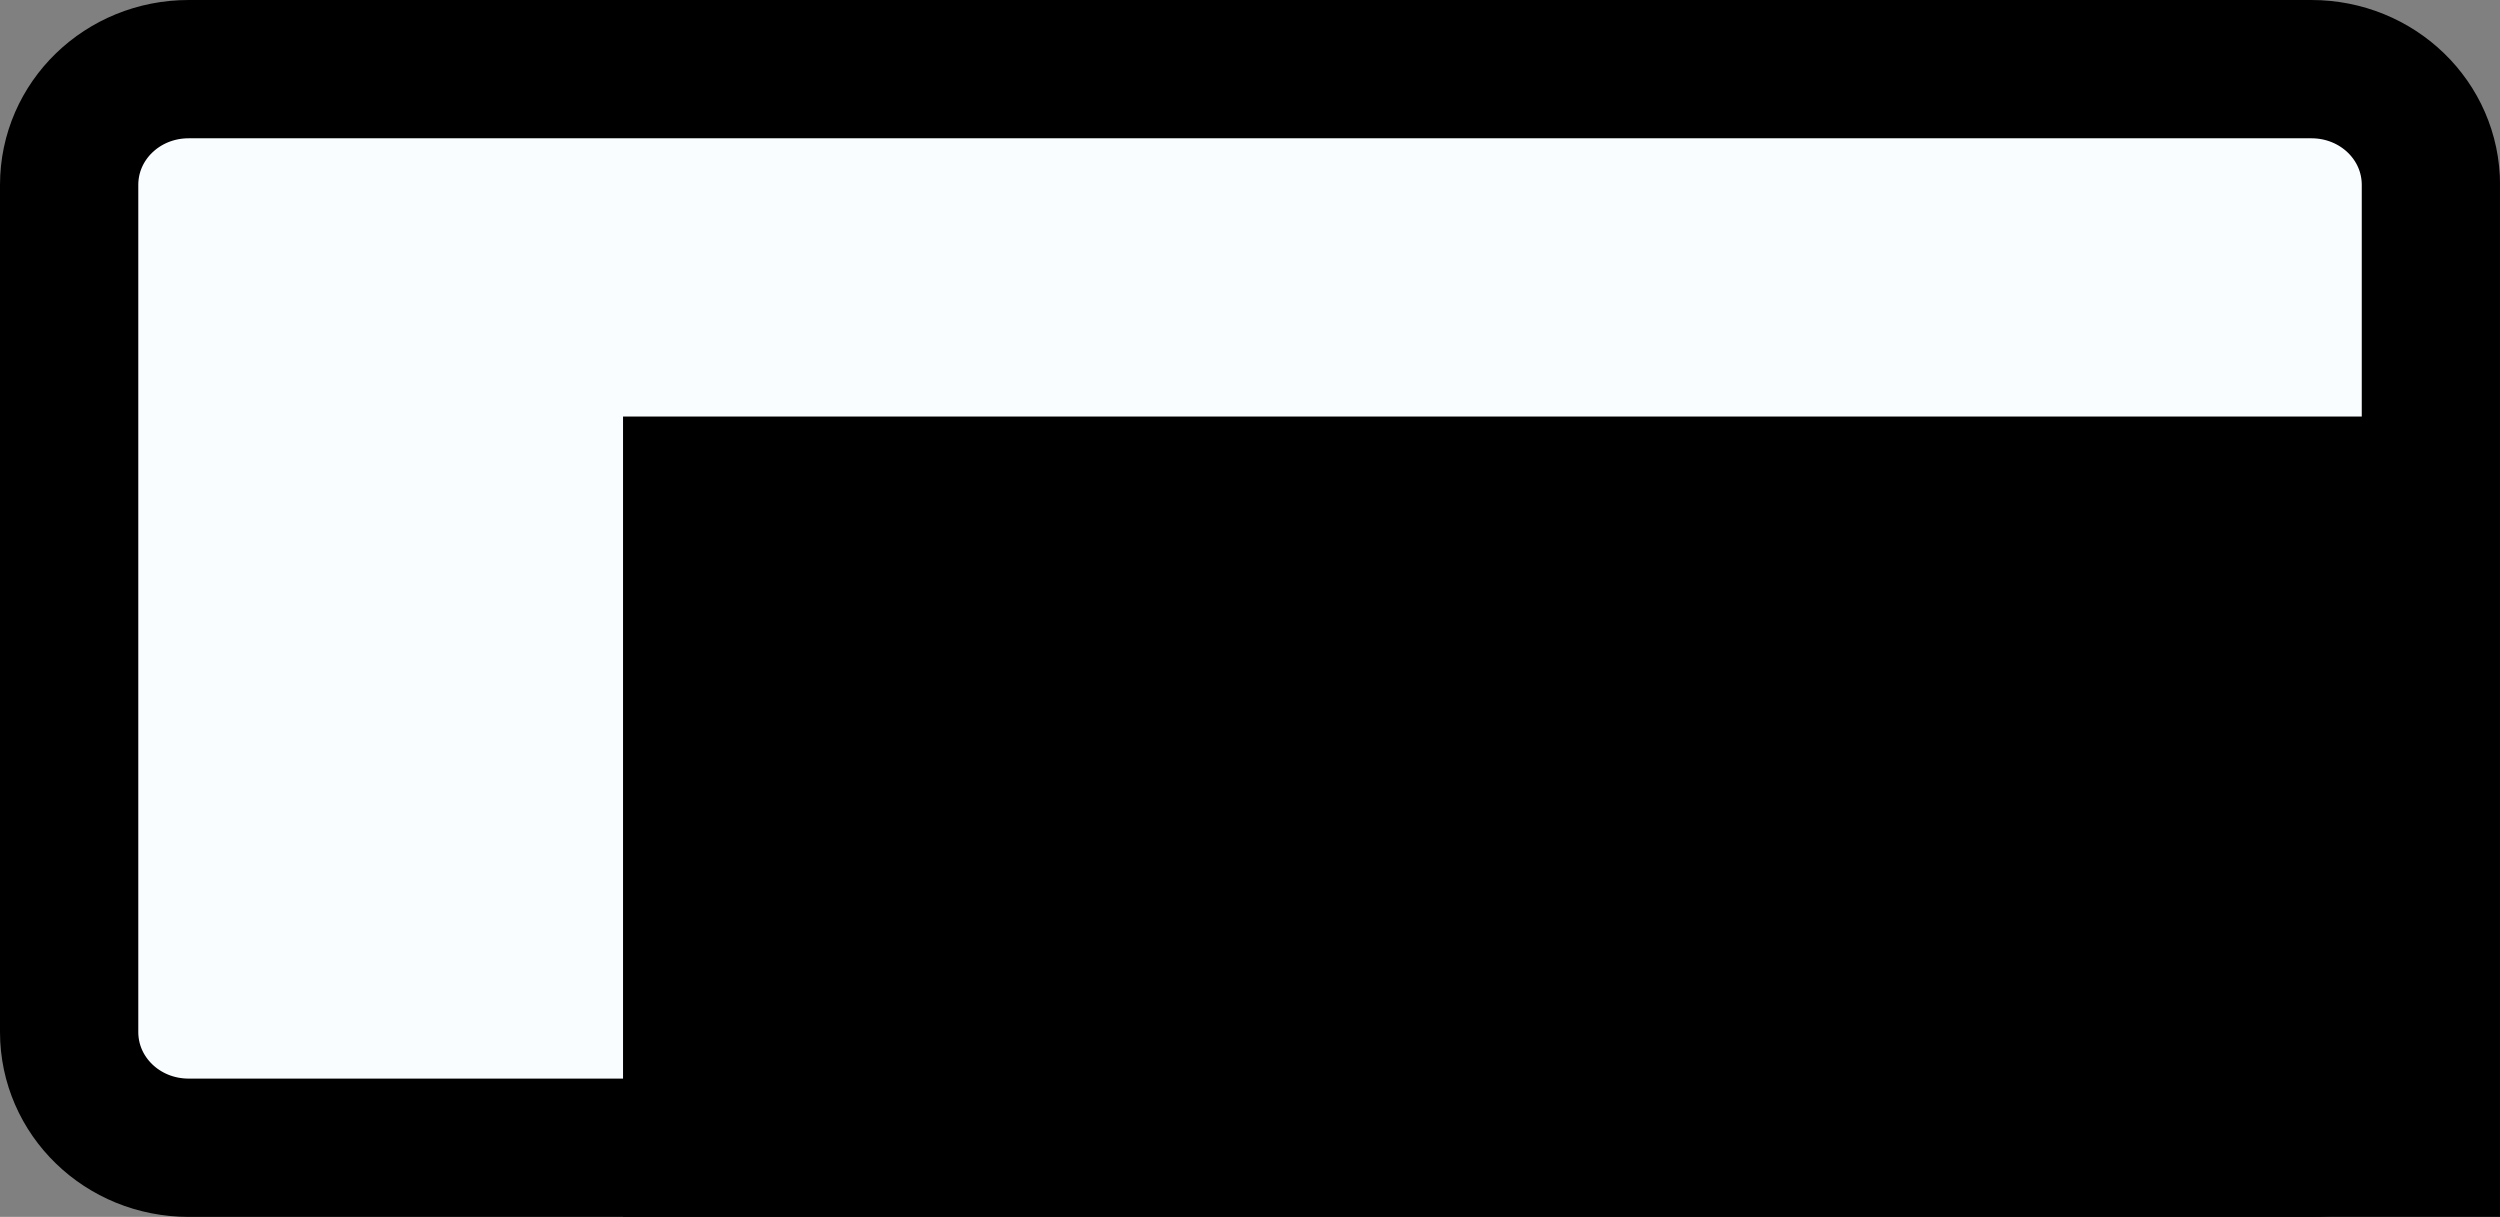 <?xml version="1.0" encoding="UTF-8" standalone="no"?>
<!-- Created with Inkscape (http://www.inkscape.org/) -->

<svg
   xmlns:dc="http://purl.org/dc/elements/1.1/"
   xmlns:cc="http://creativecommons.org/ns#"
   xmlns:rdf="http://www.w3.org/1999/02/22-rdf-syntax-ns#"
   xmlns:svg="http://www.w3.org/2000/svg"
   xmlns="http://www.w3.org/2000/svg"
   xmlns:sodipodi="http://sodipodi.sourceforge.net/DTD/sodipodi-0.dtd"
   xmlns:inkscape="http://www.inkscape.org/namespaces/inkscape"
   width="47.833mm"
   height="23.283mm"
   viewBox="0 0 47.833 23.283"
   version="1.1"
   id="svg1718"
   inkscape:version="0.92.4 5da689c313, 2019-01-14"
   sodipodi:docname="button-back-small.svg">
  <rect x="0" y="0" width="47.833" height="23.283" fill="#808080" stroke="none"/>
  <defs
     id="defs1712" />
  <sodipodi:namedview
     id="base"
     pagecolor="#ffffff"
     bordercolor="#666666"
     borderopacity="1.0"
     inkscape:pageopacity="0.0"
     inkscape:pageshadow="2"
     inkscape:zoom="2.8"
     inkscape:cx="149.28022"
     inkscape:cy="19.157329"
     inkscape:document-units="px"
     inkscape:current-layer="layer1"
     showgrid="false"
     fit-margin-top="0"
     fit-margin-left="0"
     fit-margin-right="0"
     fit-margin-bottom="0"
     inkscape:window-width="1920"
     inkscape:window-height="1052"
     inkscape:window-x="0"
     inkscape:window-y="0"
     inkscape:window-maximized="0"
     inkscape:snap-global="true"
     showguides="true"
     inkscape:guide-bbox="true">
    <inkscape:grid
       type="xygrid"
       id="grid10781"
       originx="1.336"
       originy="1.74" />
  </sodipodi:namedview>
  <g
     inkscape:label="Layer 1"
     inkscape:groupmode="layer"
     id="layer1"
     transform="translate(1.735,-103.458)">
    <path
       style="opacity:1;vector-effect:none;fill:#fafdff;fill-opacity:1;stroke:#000000;stroke-width:2.646;stroke-linecap:round;stroke-linejoin:miter;stroke-miterlimit:4;stroke-dasharray:none;stroke-dashoffset:0;stroke-opacity:1;paint-order:markers stroke fill"
       d="M 1.875,104.781 H 31.098 42.489 c 1.267,0 2.287,0.988 2.287,2.215 v 16.207 c 0,1.227 -1.02,2.215 -2.287,2.215 H 31.098 1.875 c -1.267,0 -2.287,-0.988 -2.287,-2.215 V 106.996 c 0,-1.227 1.02,-2.215 2.287,-2.215 z"
       id="rect1367-2-0-1"
       inkscape:connector-curvature="0"
       sodipodi:nodetypes="scsssscssss" />
    <flowRoot
       xml:space="preserve"
       id="flowRoot1408-1-1-7-8-7-2-2"
       style="font-style:normal;font-weight:normal;font-size:32px;line-height:0.9;font-family:sans-serif;letter-spacing:0px;word-spacing:0px;fill:#000000;fill-opacity:1;stroke:none;stroke-opacity:1"
       transform="matrix(0.265,0,0,0.265,-377.683,108.253)"
       inkscape:export-filename="/tmp/weh.png"
       inkscape:export-xdpi="96"
       inkscape:export-ydpi="96"><flowRegion
         id="flowRegion1410-2-9-45-6-0-3-7"
         style="line-height:0.9;fill:#000000;fill-opacity:1;stroke:none;stroke-opacity:1"><rect
           id="rect1412-9-4-2-8-9-7-0"
           width="136.821"
           height="64.895"
           x="1463.655"
           y="11.98"
           style="line-height:0.9;fill:#000000;fill-opacity:1;stroke:none;stroke-opacity:1" /></flowRegion><flowPara
         style="font-style:normal;font-variant:normal;font-weight:bold;font-stretch:normal;line-height:0.9;font-family:Amaranth;-inkscape-font-specification:Amaranth;text-align:center;text-anchor:middle;fill:#000000;fill-opacity:1;stroke:none;stroke-opacity:1"
         id="flowPara826">Back</flowPara></flowRoot>  </g>
</svg>
